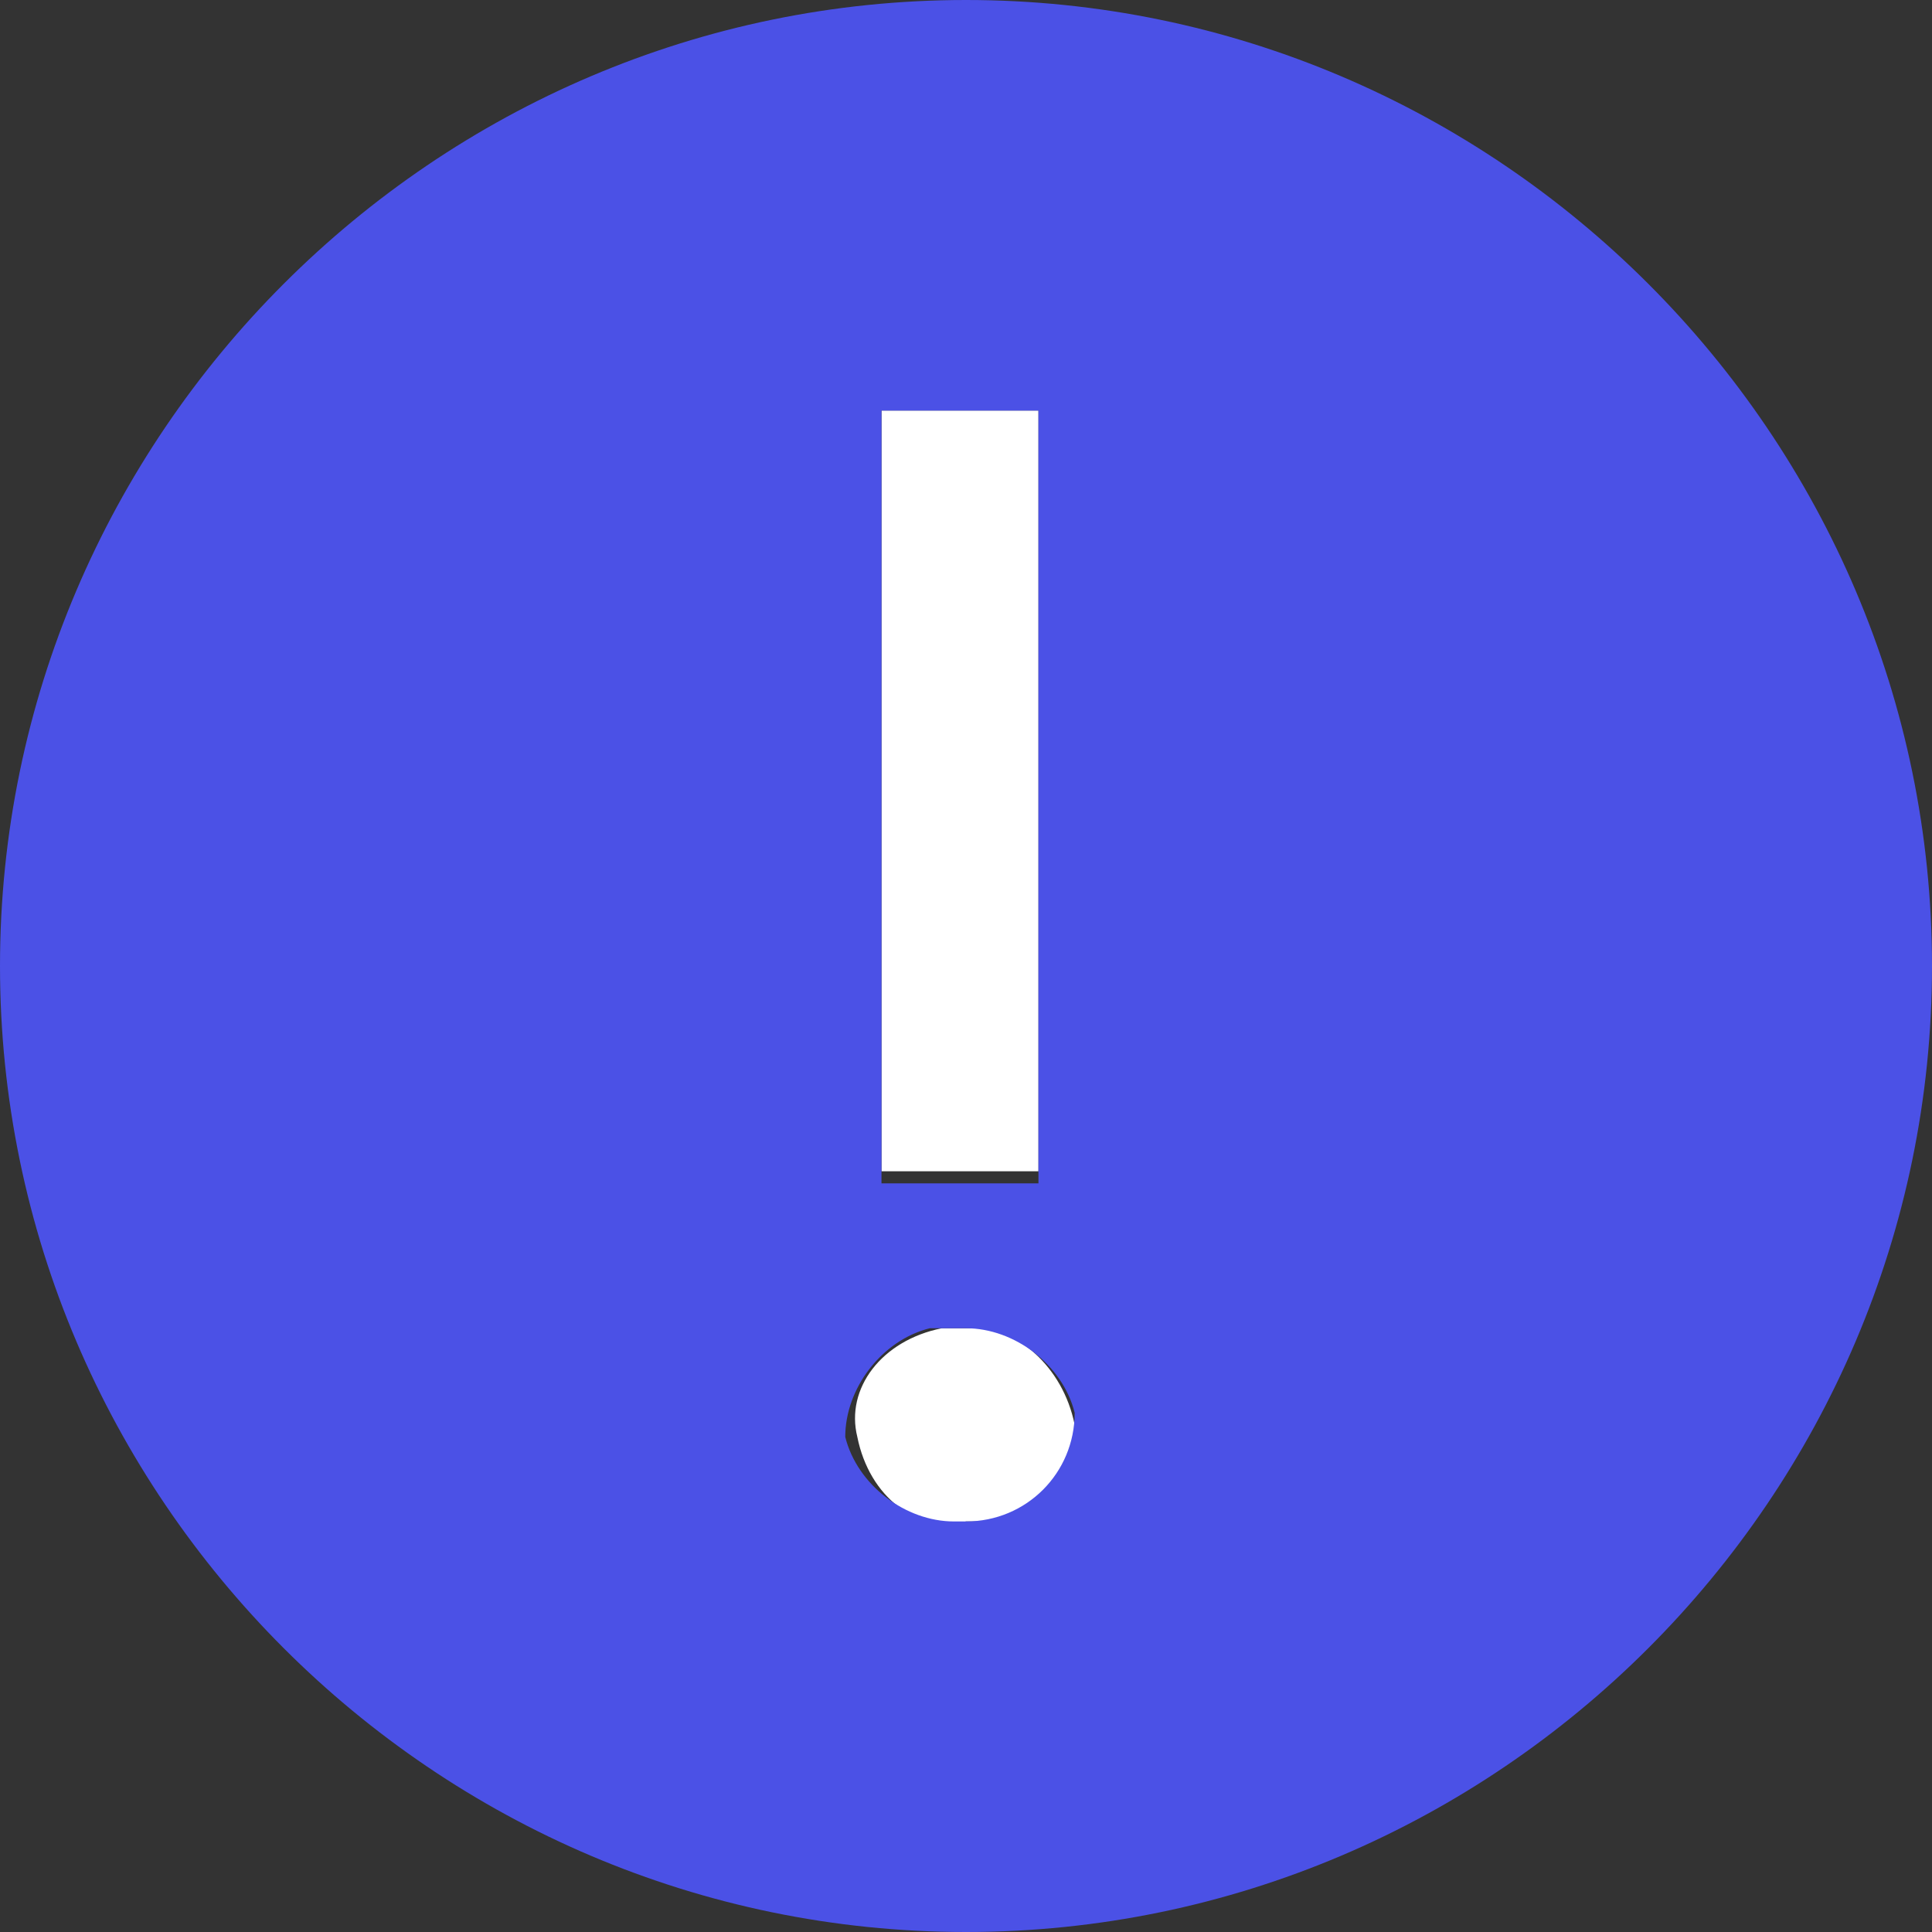 <?xml version="1.0" encoding="utf-8"?>
<!-- Generator: Adobe Illustrator 21.1.0, SVG Export Plug-In . SVG Version: 6.00 Build 0)  -->
<svg version="1.1" id="圖層_1" xmlns="http://www.w3.org/2000/svg" xmlns:xlink="http://www.w3.org/1999/xlink" x="0px" y="0px"
	 viewBox="0 0 16 16" style="enable-background:new 0 0 16 16;" xml:space="preserve">
<rect x="0" y="0" width="16" height="16" fill="#333333" stroke="none"/>
<style type="text/css">
	.st0{fill:#FFFFFF;}
	.st1{fill:#4B51E6;}
</style>
<title>0</title>
<g id="cnt">
	<g id="XMLID_1_">
		<g>
			<rect x="7.3" y="3.4" class="st0" width="1.3" height="6.3"/>
			<path class="st0" d="M8.9,11.8c0,0.4-0.3,0.8-0.8,0.8c0,0-0.1,0-0.1,0c-0.4,0.1-0.8-0.2-0.9-0.7C7,11.5,7.3,11.1,7.8,11
				c0.1,0,0.2,0,0.3,0C8.4,11,8.8,11.3,8.9,11.8C8.9,11.7,8.9,11.8,8.9,11.8z"/>
			<path class="st1" d="M8.9,11.7C8.8,11.3,8.4,11,8,11c-0.1,0-0.2,0-0.3,0c-0.4,0.1-0.7,0.5-0.7,0.9c0.1,0.4,0.5,0.7,0.9,0.7
				c0,0,0.1,0,0.1,0C8.5,12.6,8.9,12.2,8.9,11.7C8.9,11.8,8.9,11.7,8.9,11.7z M7.3,9.8h1.3V3.4H7.3V9.8z M8,0c4.4,0,8,3.6,8,8
				s-3.6,8-8,8s-8-3.6-8-8S3.6,0,8,0z"/>
		</g>
		<g>
		</g>
	</g>
</g>
</svg>
